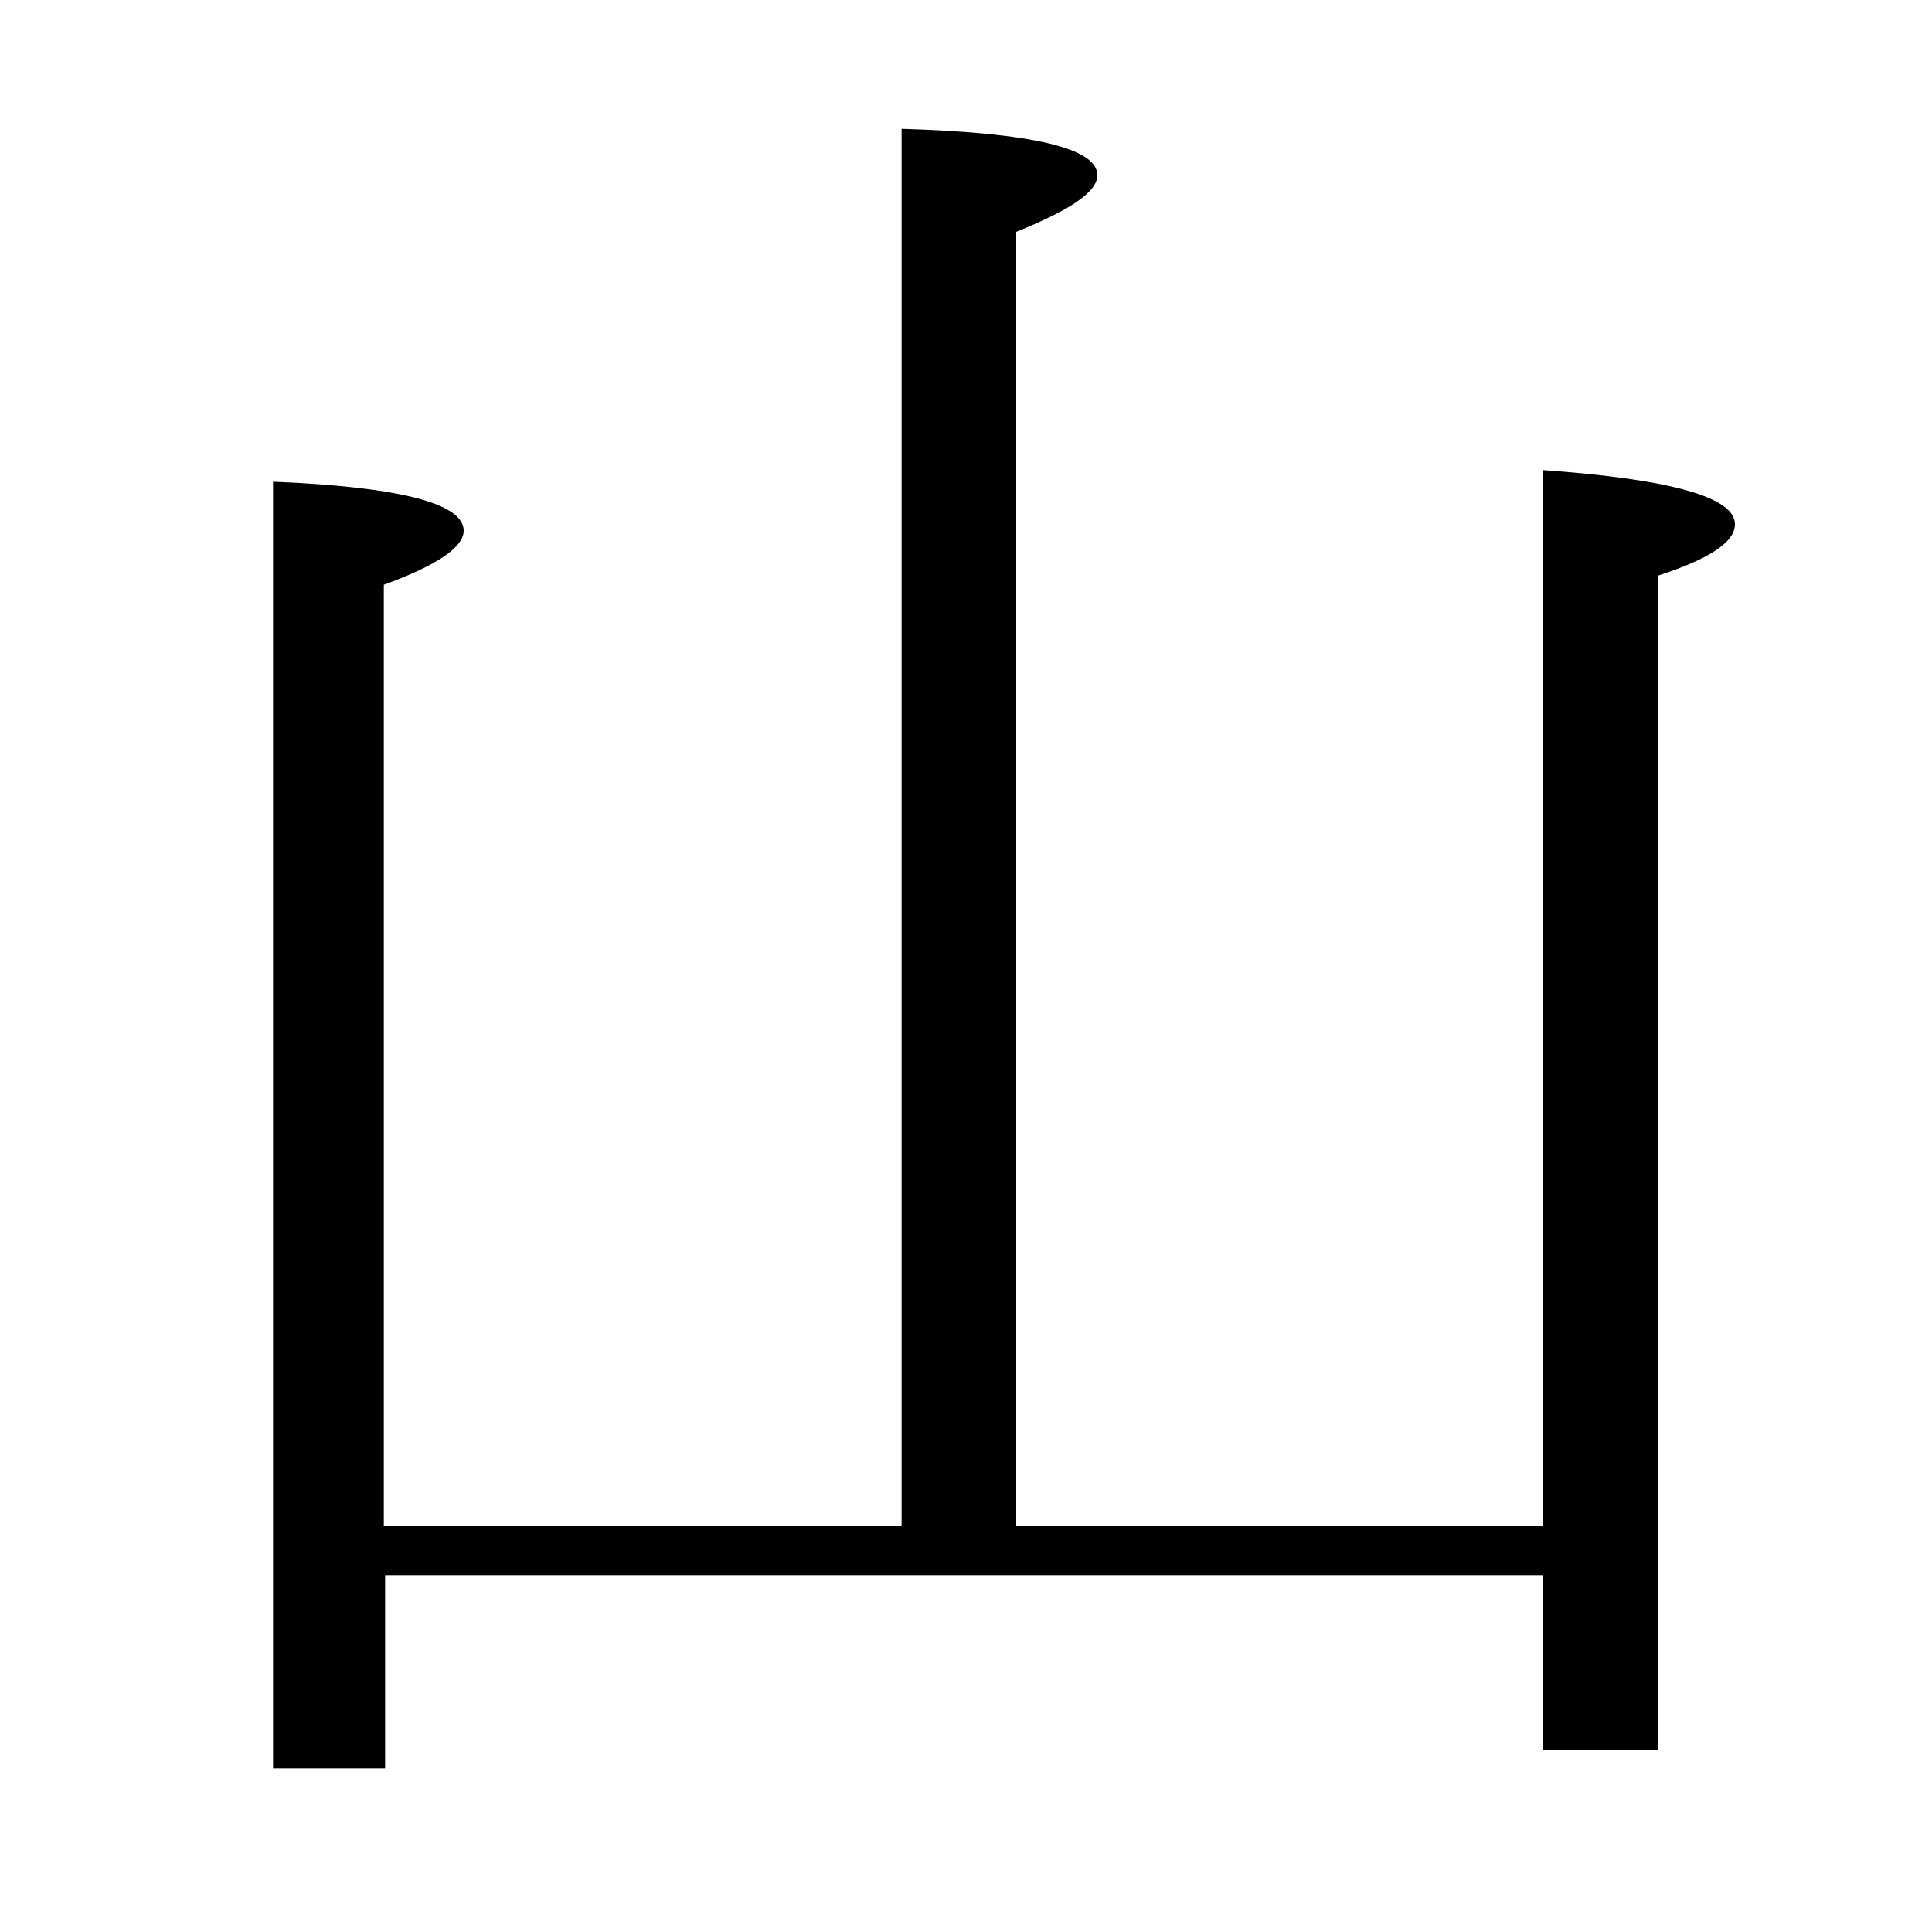 <?xml version="1.0" encoding="utf-8"?>
<!-- Generator: Adobe Illustrator 19.0.0, SVG Export Plug-In . SVG Version: 6.00 Build 0)  -->
<svg version="1.1" id="圖層_1" xmlns="http://www.w3.org/2000/svg" xmlns:xlink="http://www.w3.org/1999/xlink" x="0px" y="0px"
	 viewBox="45 -33.8 150 150" style="enable-background:new 45 -33.8 150 150;" xml:space="preserve">
<style type="text/css">
	.st0{enable-background:new    ;}
</style>
<g class="st0">
	<path d="M74.9,84.7h40.1V-23.8c10.1,0.3,15.2,1.5,15.2,3.6c0,1.3-2.1,2.7-6.3,4.4V84.7h40.9v-82c9.9,0.7,14.9,2.1,14.9,4.2
		c0,1.4-2,2.7-6,4v91.2h-8.9V88.5H74.9v15h-8.7V3.6C76.1,4,81,5.3,81,7.4c0,1.3-2.1,2.7-6.2,4.2V84.7z"/>
</g>
</svg>
